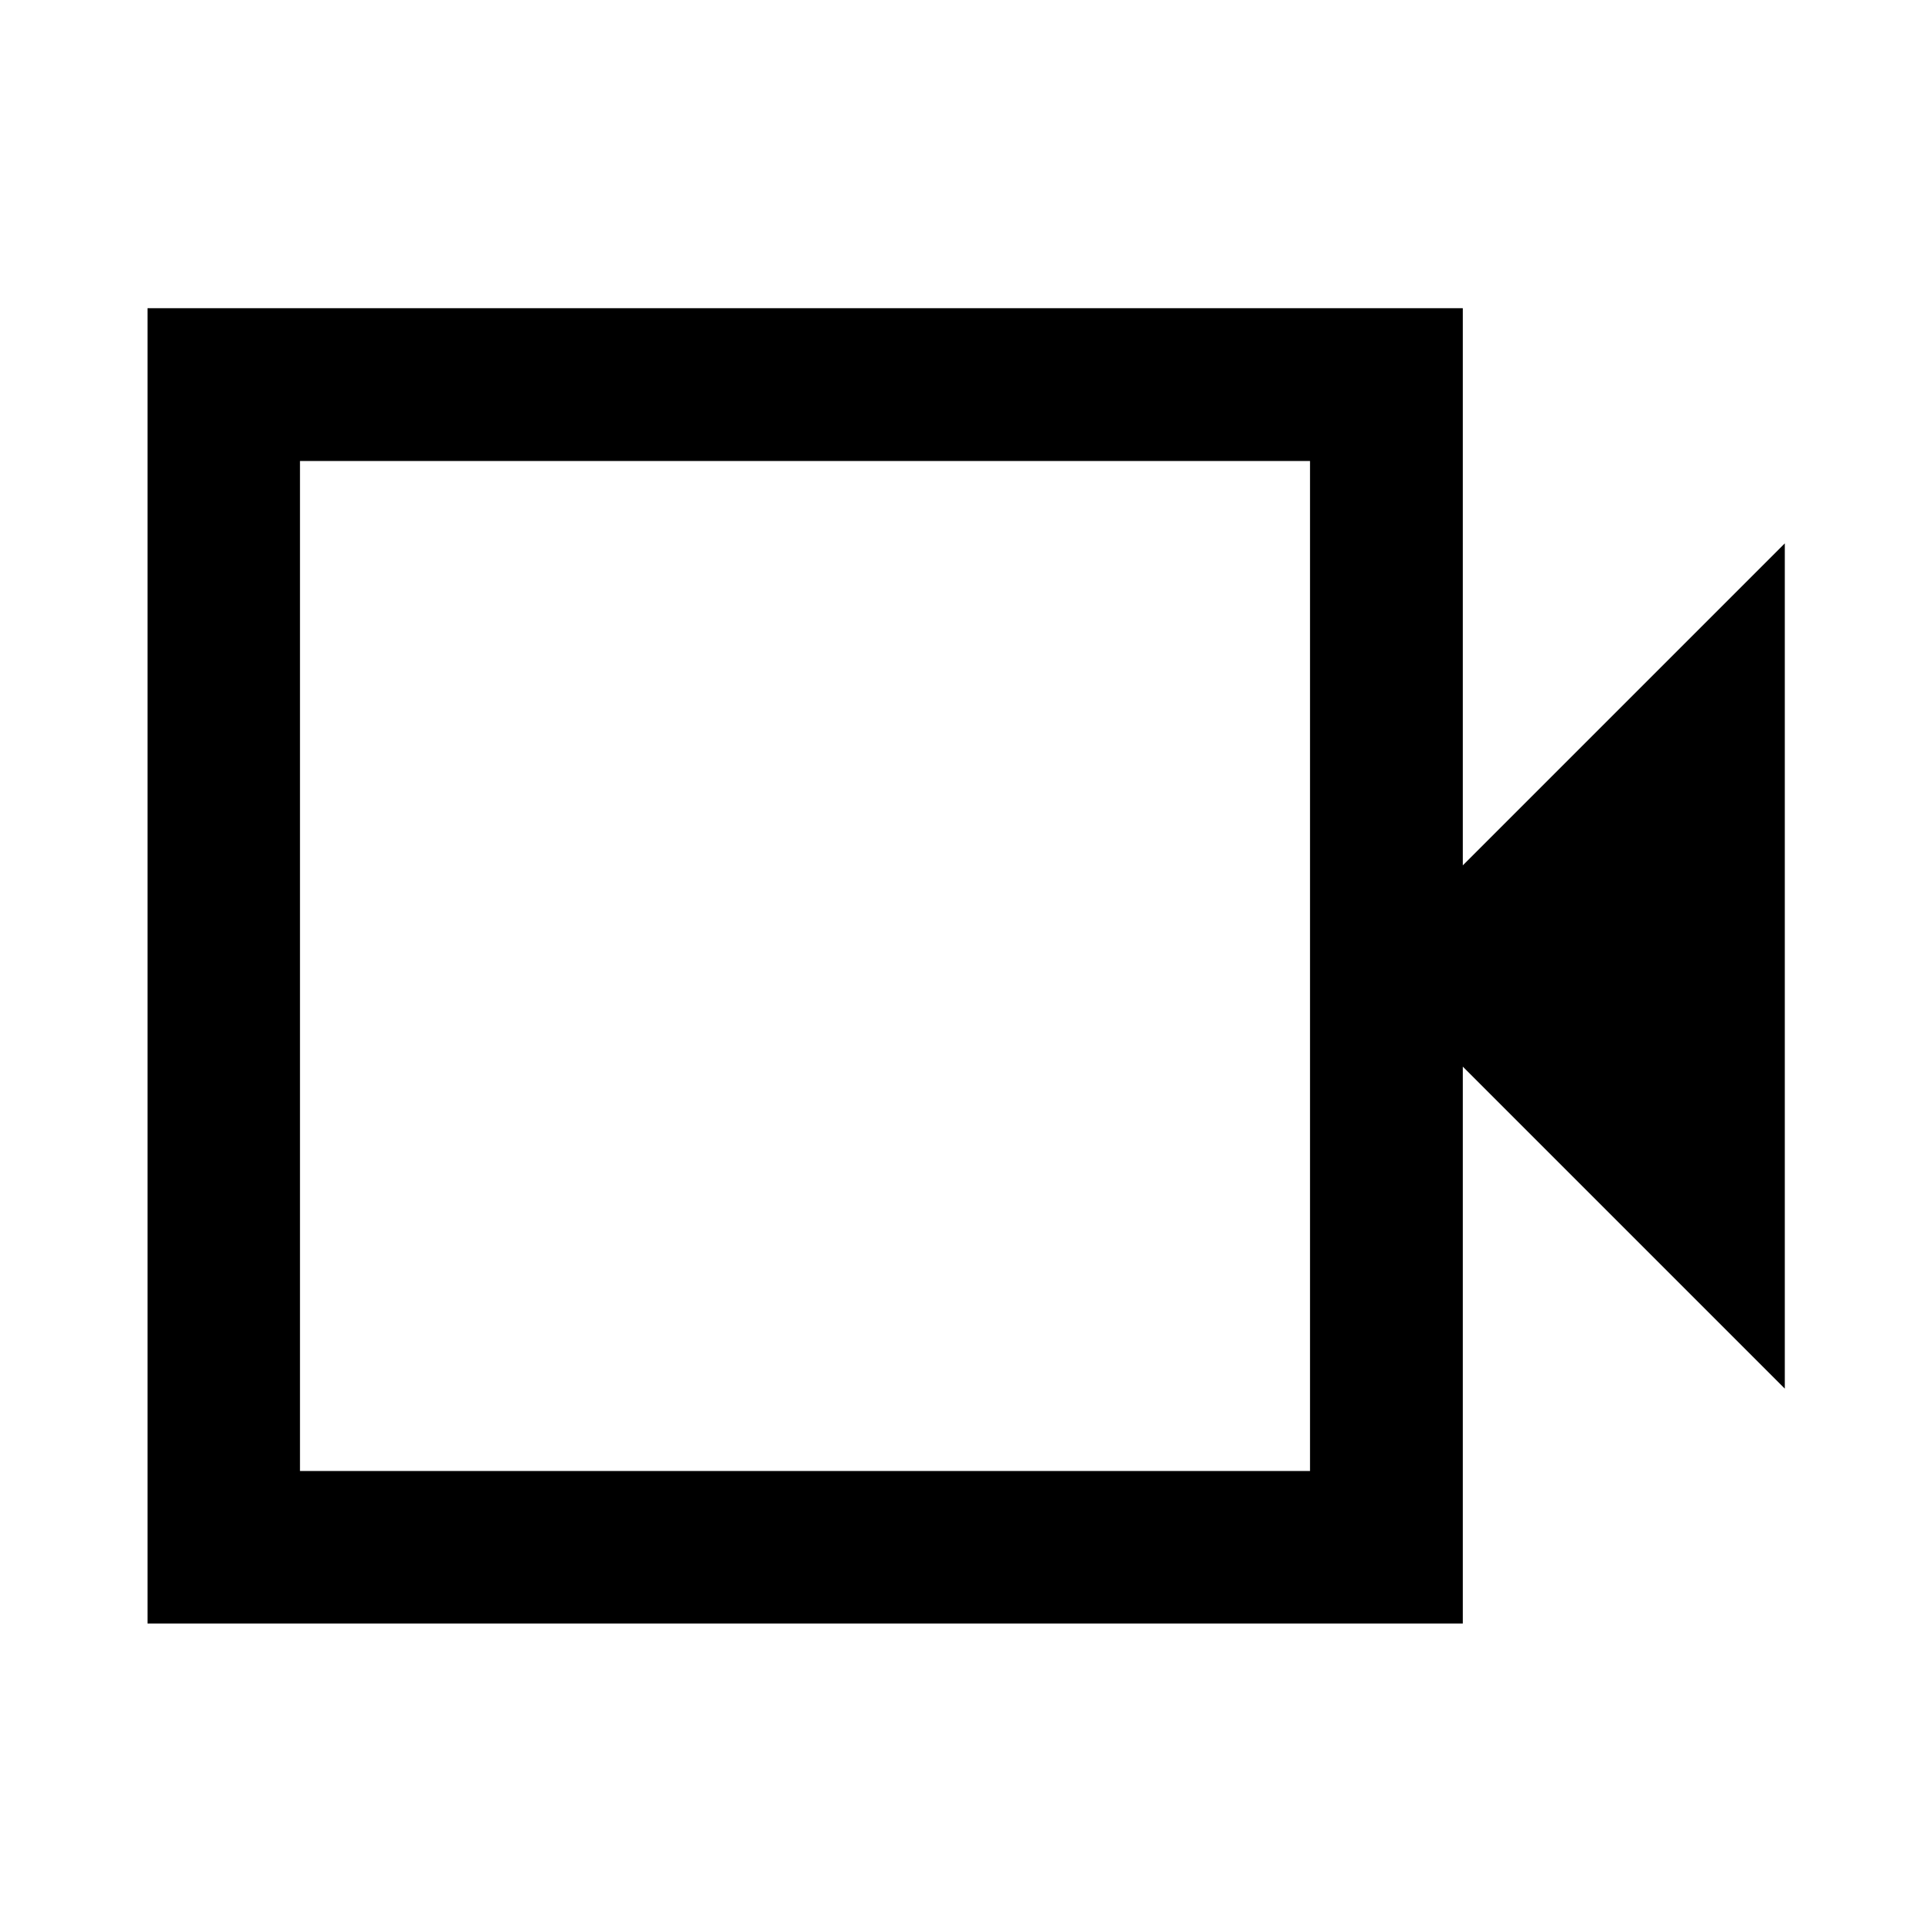 <svg xmlns="http://www.w3.org/2000/svg" height="40" viewBox="0 -960 960 960" width="40"><path d="M73.3-153.3v-653.56h653.56V-530l160-160v420l-160-160v276.7H73.3Zm75.76-75.76h501.88v-501.88H149.06v501.88Zm0 0v-501.88 501.88Z"/></svg>